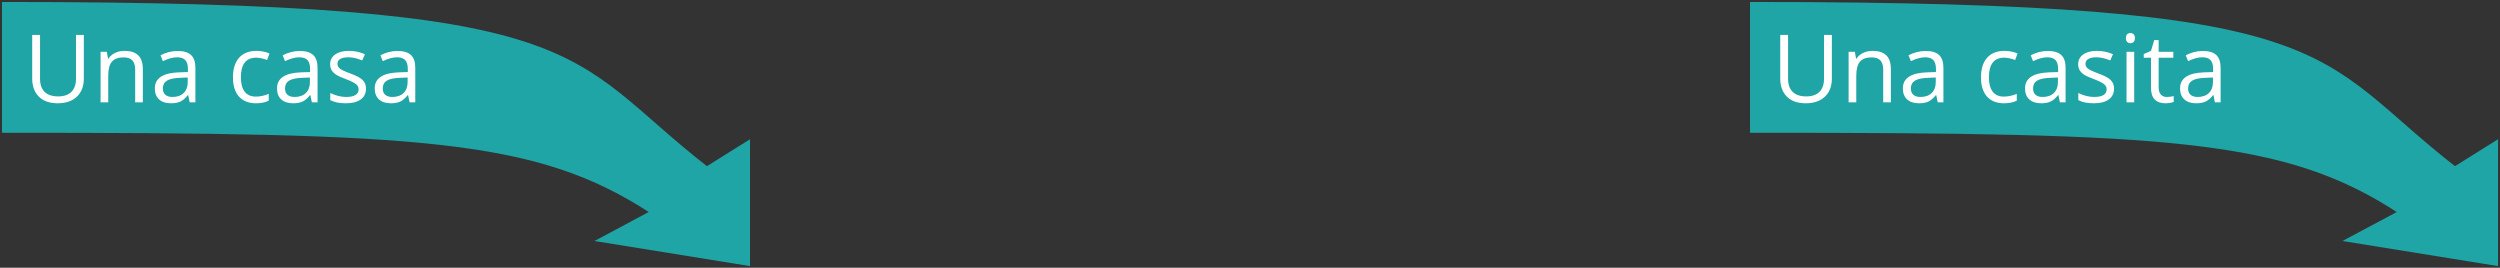 <svg width="635" height="68" viewBox="0 0 635 68" fill="none" xmlns="http://www.w3.org/2000/svg">
<rect x="0" y="0" width="635" height="68" fill="#333333" stroke="none"/>
<path d="M152.531 60.955L165.758 53.89C136.551 34.756 107.898 33.222 1 33.222V1C152.531 1 142.305 13.9 179.531 42.817L190 36.267V67.001L152.531 60.955Z" fill="#1FA5A5" stroke="#1FA5A5"/>
<path d="M21.293 8.867V19.953C21.293 21.906 20.703 23.441 19.523 24.559C18.344 25.676 16.723 26.234 14.66 26.234C12.598 26.234 11 25.672 9.867 24.547C8.742 23.422 8.18 21.875 8.18 19.906V8.867H10.172V20.047C10.172 21.477 10.562 22.574 11.344 23.34C12.125 24.105 13.273 24.488 14.789 24.488C16.234 24.488 17.348 24.105 18.129 23.34C18.91 22.566 19.301 21.461 19.301 20.023V8.867H21.293ZM34.336 26V17.691C34.336 16.645 34.098 15.863 33.621 15.348C33.145 14.832 32.398 14.574 31.383 14.574C30.039 14.574 29.055 14.938 28.43 15.664C27.805 16.391 27.492 17.59 27.492 19.262V26H25.547V13.156H27.129L27.445 14.914H27.539C27.938 14.281 28.496 13.793 29.215 13.449C29.934 13.098 30.734 12.922 31.617 12.922C33.164 12.922 34.328 13.297 35.109 14.047C35.891 14.789 36.281 15.98 36.281 17.621V26H34.336ZM48.188 26L47.801 24.172H47.707C47.066 24.977 46.426 25.523 45.785 25.812C45.152 26.094 44.359 26.234 43.406 26.234C42.133 26.234 41.133 25.906 40.406 25.25C39.688 24.594 39.328 23.66 39.328 22.449C39.328 19.855 41.402 18.496 45.551 18.371L47.73 18.301V17.504C47.73 16.496 47.512 15.754 47.074 15.277C46.645 14.793 45.953 14.551 45 14.551C43.93 14.551 42.719 14.879 41.367 15.535L40.77 14.047C41.402 13.703 42.094 13.434 42.844 13.238C43.602 13.043 44.359 12.945 45.117 12.945C46.648 12.945 47.781 13.285 48.516 13.965C49.258 14.645 49.629 15.734 49.629 17.234V26H48.188ZM43.793 24.629C45.004 24.629 45.953 24.297 46.641 23.633C47.336 22.969 47.684 22.039 47.684 20.844V19.684L45.738 19.766C44.191 19.82 43.074 20.062 42.387 20.492C41.707 20.914 41.367 21.574 41.367 22.473C41.367 23.176 41.578 23.711 42 24.078C42.43 24.445 43.027 24.629 43.793 24.629ZM65.016 26.234C63.156 26.234 61.715 25.664 60.691 24.523C59.676 23.375 59.168 21.754 59.168 19.66C59.168 17.512 59.684 15.852 60.715 14.68C61.754 13.508 63.23 12.922 65.144 12.922C65.762 12.922 66.379 12.988 66.996 13.121C67.613 13.254 68.098 13.41 68.449 13.59L67.852 15.242C67.422 15.07 66.953 14.93 66.445 14.82C65.938 14.703 65.488 14.645 65.098 14.645C62.488 14.645 61.184 16.309 61.184 19.637C61.184 21.215 61.5 22.426 62.133 23.27C62.773 24.113 63.719 24.535 64.969 24.535C66.039 24.535 67.137 24.305 68.262 23.844V25.566C67.402 26.012 66.32 26.234 65.016 26.234ZM79.219 26L78.832 24.172H78.738C78.098 24.977 77.457 25.523 76.816 25.812C76.184 26.094 75.391 26.234 74.438 26.234C73.164 26.234 72.164 25.906 71.438 25.25C70.719 24.594 70.359 23.66 70.359 22.449C70.359 19.855 72.434 18.496 76.582 18.371L78.762 18.301V17.504C78.762 16.496 78.543 15.754 78.106 15.277C77.676 14.793 76.984 14.551 76.031 14.551C74.961 14.551 73.75 14.879 72.398 15.535L71.801 14.047C72.434 13.703 73.125 13.434 73.875 13.238C74.633 13.043 75.391 12.945 76.148 12.945C77.68 12.945 78.812 13.285 79.547 13.965C80.289 14.645 80.66 15.734 80.66 17.234V26H79.219ZM74.824 24.629C76.035 24.629 76.984 24.297 77.672 23.633C78.367 22.969 78.715 22.039 78.715 20.844V19.684L76.769 19.766C75.223 19.82 74.106 20.062 73.418 20.492C72.738 20.914 72.398 21.574 72.398 22.473C72.398 23.176 72.609 23.711 73.031 24.078C73.461 24.445 74.059 24.629 74.824 24.629ZM92.965 22.496C92.965 23.691 92.519 24.613 91.629 25.262C90.738 25.91 89.488 26.234 87.879 26.234C86.176 26.234 84.848 25.965 83.894 25.426V23.621C84.512 23.934 85.172 24.18 85.875 24.359C86.586 24.539 87.269 24.629 87.926 24.629C88.941 24.629 89.723 24.469 90.269 24.148C90.816 23.82 91.09 23.324 91.09 22.66C91.09 22.16 90.871 21.734 90.434 21.383C90.004 21.023 89.16 20.602 87.902 20.117C86.707 19.672 85.856 19.285 85.348 18.957C84.848 18.621 84.473 18.242 84.223 17.82C83.981 17.398 83.859 16.895 83.859 16.309C83.859 15.262 84.285 14.438 85.137 13.836C85.988 13.227 87.156 12.922 88.641 12.922C90.023 12.922 91.375 13.203 92.695 13.766L92.004 15.348C90.715 14.816 89.547 14.551 88.5 14.551C87.578 14.551 86.883 14.695 86.414 14.984C85.945 15.273 85.711 15.672 85.711 16.18C85.711 16.523 85.797 16.816 85.969 17.059C86.148 17.301 86.434 17.531 86.824 17.75C87.215 17.969 87.965 18.285 89.074 18.699C90.598 19.254 91.625 19.812 92.156 20.375C92.695 20.938 92.965 21.645 92.965 22.496ZM104.039 26L103.652 24.172H103.559C102.918 24.977 102.277 25.523 101.637 25.812C101.004 26.094 100.211 26.234 99.258 26.234C97.984 26.234 96.984 25.906 96.258 25.25C95.539 24.594 95.18 23.66 95.18 22.449C95.18 19.855 97.254 18.496 101.402 18.371L103.582 18.301V17.504C103.582 16.496 103.363 15.754 102.926 15.277C102.496 14.793 101.805 14.551 100.852 14.551C99.781 14.551 98.57 14.879 97.219 15.535L96.621 14.047C97.254 13.703 97.945 13.434 98.695 13.238C99.453 13.043 100.211 12.945 100.969 12.945C102.5 12.945 103.633 13.285 104.367 13.965C105.109 14.645 105.48 15.734 105.48 17.234V26H104.039ZM99.644 24.629C100.855 24.629 101.805 24.297 102.492 23.633C103.188 22.969 103.535 22.039 103.535 20.844V19.684L101.59 19.766C100.043 19.82 98.926 20.062 98.238 20.492C97.559 20.914 97.219 21.574 97.219 22.473C97.219 23.176 97.43 23.711 97.852 24.078C98.281 24.445 98.879 24.629 99.644 24.629Z" fill="white"/>
<path d="M596.531 60.955L609.758 53.89C580.551 34.756 551.898 33.222 445 33.222V1C596.531 1 586.305 13.9 623.531 42.817L634 36.267V67.001L596.531 60.955Z" fill="#1FA5A5" stroke="#1FA5A5"/>
<path d="M465.293 8.867V19.953C465.293 21.906 464.703 23.441 463.523 24.559C462.344 25.676 460.723 26.234 458.66 26.234C456.598 26.234 455 25.672 453.867 24.547C452.742 23.422 452.18 21.875 452.18 19.906V8.867H454.172V20.047C454.172 21.477 454.562 22.574 455.344 23.34C456.125 24.105 457.273 24.488 458.789 24.488C460.234 24.488 461.348 24.105 462.129 23.34C462.91 22.566 463.301 21.461 463.301 20.023V8.867H465.293ZM478.336 26V17.691C478.336 16.645 478.098 15.863 477.621 15.348C477.145 14.832 476.398 14.574 475.383 14.574C474.039 14.574 473.055 14.938 472.43 15.664C471.805 16.391 471.492 17.59 471.492 19.262V26H469.547V13.156H471.129L471.445 14.914H471.539C471.938 14.281 472.496 13.793 473.215 13.449C473.934 13.098 474.734 12.922 475.617 12.922C477.164 12.922 478.328 13.297 479.109 14.047C479.891 14.789 480.281 15.98 480.281 17.621V26H478.336ZM492.188 26L491.801 24.172H491.707C491.066 24.977 490.426 25.523 489.785 25.812C489.152 26.094 488.359 26.234 487.406 26.234C486.133 26.234 485.133 25.906 484.406 25.25C483.688 24.594 483.328 23.66 483.328 22.449C483.328 19.855 485.402 18.496 489.551 18.371L491.73 18.301V17.504C491.73 16.496 491.512 15.754 491.074 15.277C490.645 14.793 489.953 14.551 489 14.551C487.93 14.551 486.719 14.879 485.367 15.535L484.77 14.047C485.402 13.703 486.094 13.434 486.844 13.238C487.602 13.043 488.359 12.945 489.117 12.945C490.648 12.945 491.781 13.285 492.516 13.965C493.258 14.645 493.629 15.734 493.629 17.234V26H492.188ZM487.793 24.629C489.004 24.629 489.953 24.297 490.641 23.633C491.336 22.969 491.684 22.039 491.684 20.844V19.684L489.738 19.766C488.191 19.82 487.074 20.062 486.387 20.492C485.707 20.914 485.367 21.574 485.367 22.473C485.367 23.176 485.578 23.711 486 24.078C486.43 24.445 487.027 24.629 487.793 24.629ZM509.016 26.234C507.156 26.234 505.715 25.664 504.691 24.523C503.676 23.375 503.168 21.754 503.168 19.66C503.168 17.512 503.684 15.852 504.715 14.68C505.754 13.508 507.23 12.922 509.145 12.922C509.762 12.922 510.379 12.988 510.996 13.121C511.613 13.254 512.098 13.41 512.449 13.59L511.852 15.242C511.422 15.07 510.953 14.93 510.445 14.82C509.938 14.703 509.488 14.645 509.098 14.645C506.488 14.645 505.184 16.309 505.184 19.637C505.184 21.215 505.5 22.426 506.133 23.27C506.773 24.113 507.719 24.535 508.969 24.535C510.039 24.535 511.137 24.305 512.262 23.844V25.566C511.402 26.012 510.32 26.234 509.016 26.234ZM523.219 26L522.832 24.172H522.738C522.098 24.977 521.457 25.523 520.816 25.812C520.184 26.094 519.391 26.234 518.438 26.234C517.164 26.234 516.164 25.906 515.438 25.25C514.719 24.594 514.359 23.66 514.359 22.449C514.359 19.855 516.434 18.496 520.582 18.371L522.762 18.301V17.504C522.762 16.496 522.543 15.754 522.105 15.277C521.676 14.793 520.984 14.551 520.031 14.551C518.961 14.551 517.75 14.879 516.398 15.535L515.801 14.047C516.434 13.703 517.125 13.434 517.875 13.238C518.633 13.043 519.391 12.945 520.148 12.945C521.68 12.945 522.812 13.285 523.547 13.965C524.289 14.645 524.66 15.734 524.66 17.234V26H523.219ZM518.824 24.629C520.035 24.629 520.984 24.297 521.672 23.633C522.367 22.969 522.715 22.039 522.715 20.844V19.684L520.77 19.766C519.223 19.82 518.105 20.062 517.418 20.492C516.738 20.914 516.398 21.574 516.398 22.473C516.398 23.176 516.609 23.711 517.031 24.078C517.461 24.445 518.059 24.629 518.824 24.629ZM536.965 22.496C536.965 23.691 536.52 24.613 535.629 25.262C534.738 25.91 533.488 26.234 531.879 26.234C530.176 26.234 528.848 25.965 527.895 25.426V23.621C528.512 23.934 529.172 24.18 529.875 24.359C530.586 24.539 531.27 24.629 531.926 24.629C532.941 24.629 533.723 24.469 534.27 24.148C534.816 23.82 535.09 23.324 535.09 22.66C535.09 22.16 534.871 21.734 534.434 21.383C534.004 21.023 533.16 20.602 531.902 20.117C530.707 19.672 529.855 19.285 529.348 18.957C528.848 18.621 528.473 18.242 528.223 17.82C527.98 17.398 527.859 16.895 527.859 16.309C527.859 15.262 528.285 14.438 529.137 13.836C529.988 13.227 531.156 12.922 532.641 12.922C534.023 12.922 535.375 13.203 536.695 13.766L536.004 15.348C534.715 14.816 533.547 14.551 532.5 14.551C531.578 14.551 530.883 14.695 530.414 14.984C529.945 15.273 529.711 15.672 529.711 16.18C529.711 16.523 529.797 16.816 529.969 17.059C530.148 17.301 530.434 17.531 530.824 17.75C531.215 17.969 531.965 18.285 533.074 18.699C534.598 19.254 535.625 19.812 536.156 20.375C536.695 20.938 536.965 21.645 536.965 22.496ZM542.086 26H540.141V13.156H542.086V26ZM539.977 9.676C539.977 9.23 540.086 8.906 540.305 8.703C540.523 8.492 540.797 8.387 541.125 8.387C541.438 8.387 541.707 8.492 541.934 8.703C542.16 8.914 542.273 9.238 542.273 9.676C542.273 10.113 542.16 10.441 541.934 10.66C541.707 10.871 541.438 10.977 541.125 10.977C540.797 10.977 540.523 10.871 540.305 10.66C540.086 10.441 539.977 10.113 539.977 9.676ZM550.359 24.629C550.703 24.629 551.035 24.605 551.355 24.559C551.676 24.504 551.93 24.449 552.117 24.395V25.883C551.906 25.984 551.594 26.066 551.18 26.129C550.773 26.199 550.406 26.234 550.078 26.234C547.594 26.234 546.352 24.926 546.352 22.309V14.668H544.512V13.73L546.352 12.922L547.172 10.18H548.297V13.156H552.023V14.668H548.297V22.227C548.297 23 548.48 23.594 548.848 24.008C549.215 24.422 549.719 24.629 550.359 24.629ZM562.594 26L562.207 24.172H562.113C561.473 24.977 560.832 25.523 560.191 25.812C559.559 26.094 558.766 26.234 557.812 26.234C556.539 26.234 555.539 25.906 554.812 25.25C554.094 24.594 553.734 23.66 553.734 22.449C553.734 19.855 555.809 18.496 559.957 18.371L562.137 18.301V17.504C562.137 16.496 561.918 15.754 561.48 15.277C561.051 14.793 560.359 14.551 559.406 14.551C558.336 14.551 557.125 14.879 555.773 15.535L555.176 14.047C555.809 13.703 556.5 13.434 557.25 13.238C558.008 13.043 558.766 12.945 559.523 12.945C561.055 12.945 562.188 13.285 562.922 13.965C563.664 14.645 564.035 15.734 564.035 17.234V26H562.594ZM558.199 24.629C559.41 24.629 560.359 24.297 561.047 23.633C561.742 22.969 562.09 22.039 562.09 20.844V19.684L560.145 19.766C558.598 19.82 557.48 20.062 556.793 20.492C556.113 20.914 555.773 21.574 555.773 22.473C555.773 23.176 555.984 23.711 556.406 24.078C556.836 24.445 557.434 24.629 558.199 24.629Z" fill="white"/>
</svg>
